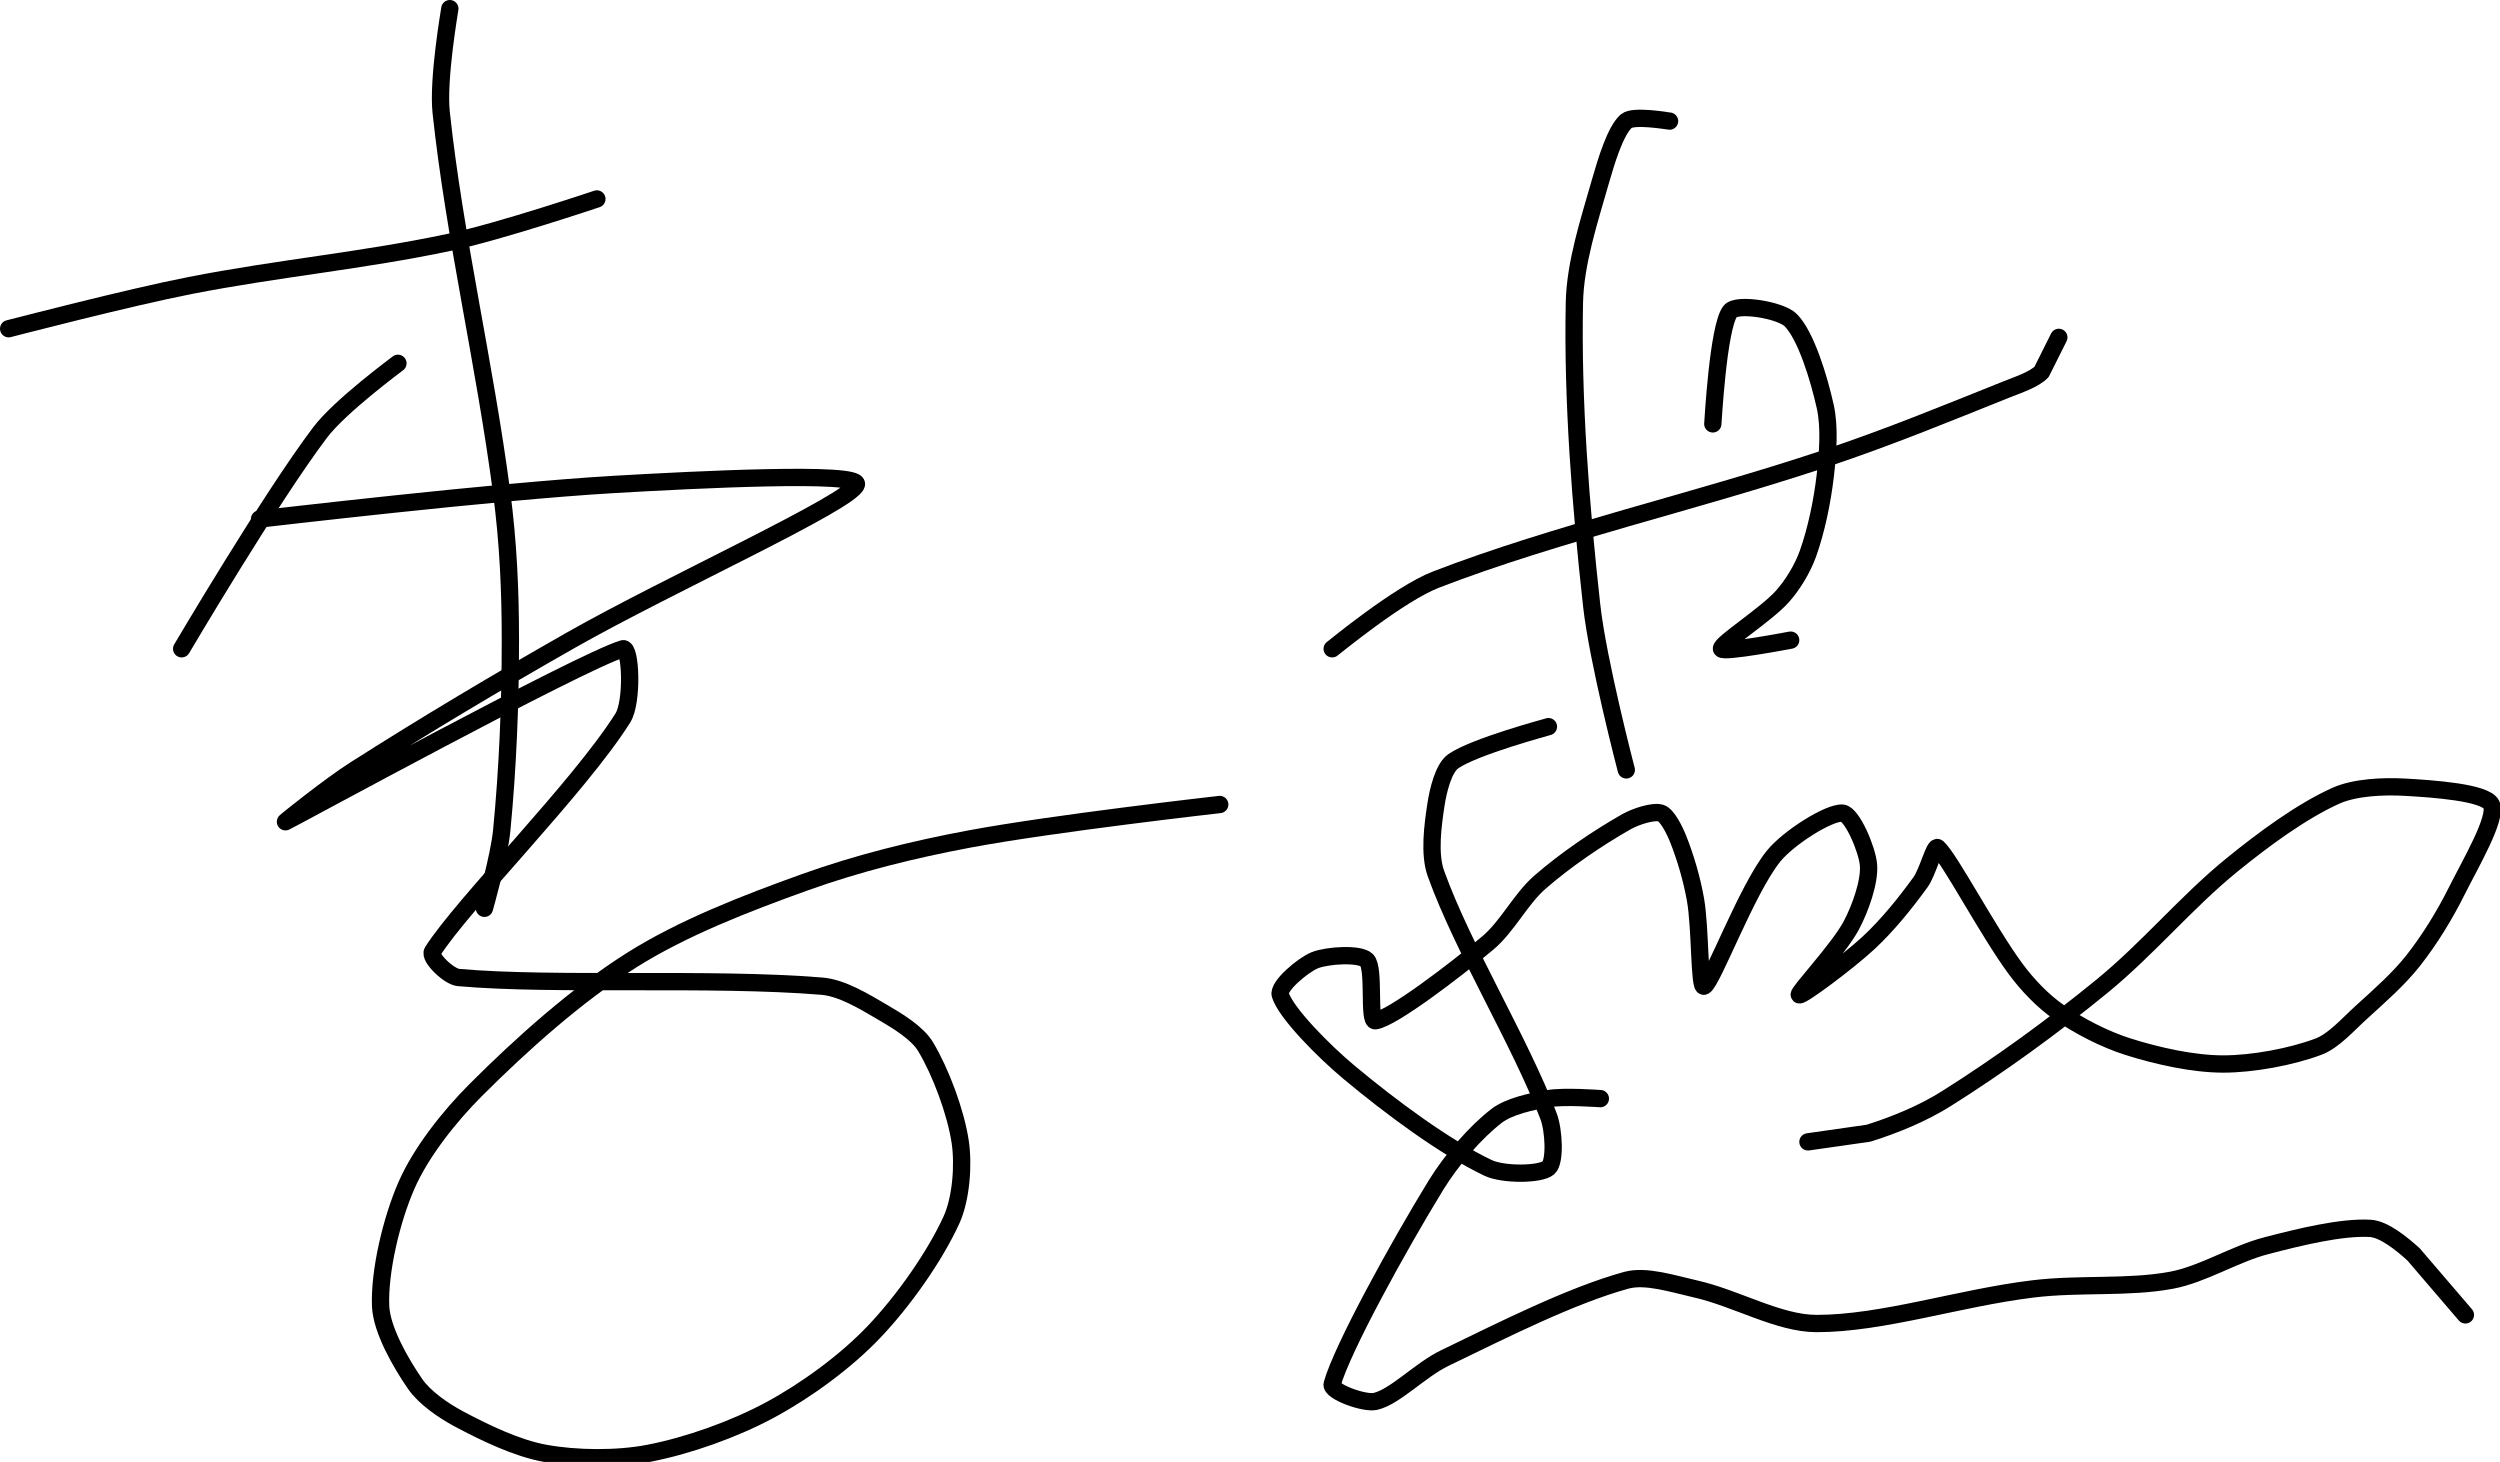 <?xml version="1.0" encoding="UTF-8" standalone="no"?><!DOCTYPE svg PUBLIC "-//W3C//DTD SVG 1.1//EN" "http://www.w3.org/Graphics/SVG/1.1/DTD/svg11.dtd"><svg xmlns="http://www.w3.org/2000/svg" version="1.1" width="289" height="169"><path fill="none" stroke="#000000" stroke-width="2" stroke-linecap="round" stroke-linejoin="round" d="M 1 38 c 0.37 -0.09 13.75 -3.58 21 -5 c 10.22 -2 19.99 -2.87 30 -5 c 5.83 -1.24 17 -5 17 -5"/><path fill="none" stroke="#000000" stroke-width="2" stroke-linecap="round" stroke-linejoin="round" d="M 52 1 c -0.02 0.21 -1.41 8.13 -1 12 c 1.53 14.32 5.04 29.03 7 44 c 0.75 5.72 1 11.24 1 17 c 0 7.45 -0.3 14.75 -1 22 c -0.29 3.03 -2 9 -2 9"/><path fill="none" stroke="#000000" stroke-width="2" stroke-linecap="round" stroke-linejoin="round" d="M 46 42 c -0.16 0.14 -6.68 4.93 -9 8 c -5.72 7.56 -16 25 -16 25"/><path fill="none" stroke="#000000" stroke-width="2" stroke-linecap="round" stroke-linejoin="round" d="M 30 60 c 0.72 -0.07 27.05 -3.19 41 -4 c 9.48 -0.55 28.42 -1.5 28 0 c -0.56 2.01 -21.71 11.58 -33 18 c -8.75 4.98 -16.67 9.7 -25 15 c -2.86 1.82 -8.17 6.08 -8 6 c 0.75 -0.34 33.88 -18.42 39 -20 c 0.93 -0.29 1.17 6.15 0 8 c -5.08 8.07 -18.53 21.52 -22 27 c -0.42 0.67 1.88 2.9 3 3 c 11.1 0.99 29.12 -0.05 42 1 c 2.33 0.19 4.9 1.77 7 3 c 1.77 1.03 4.05 2.41 5 4 c 1.74 2.9 3.48 7.54 4 11 c 0.4 2.68 0.1 6.57 -1 9 c -1.93 4.24 -5.57 9.41 -9 13 c -3.25 3.41 -7.82 6.75 -12 9 c -4.14 2.23 -9.45 4.12 -14 5 c -3.67 0.71 -8.37 0.66 -12 0 c -3.26 -0.59 -6.99 -2.39 -10 -4 c -1.79 -0.96 -3.92 -2.44 -5 -4 c -1.66 -2.4 -3.88 -6.25 -4 -9 c -0.17 -4 1.25 -10.02 3 -14 c 1.66 -3.78 4.9 -7.9 8 -11 c 5.34 -5.34 11.67 -11 18 -15 c 5.93 -3.74 13.16 -6.54 20 -9 c 6.13 -2.2 12.5 -3.78 19 -5 c 9.69 -1.82 29 -4 29 -4"/><path fill="none" stroke="#000000" stroke-width="2" stroke-linecap="round" stroke-linejoin="round" d="M 154 75 c 0.21 -0.14 7.72 -6.35 12 -8 c 13.99 -5.4 29.66 -8.89 45 -14 c 7.31 -2.44 13.93 -5.17 21 -8 c 1.41 -0.56 3.12 -1.12 4 -2 l 2 -4"/><path fill="none" stroke="#000000" stroke-width="2" stroke-linecap="round" stroke-linejoin="round" d="M 193 14 c -0.09 0 -4.17 -0.72 -5 0 c -1.26 1.1 -2.31 4.6 -3 7 c -1.29 4.52 -2.91 9.42 -3 14 c -0.23 11.22 0.71 23.39 2 35 c 0.71 6.43 4 19 4 19"/><path fill="none" stroke="#000000" stroke-width="2" stroke-linecap="round" stroke-linejoin="round" d="M 198 49 c 0.03 -0.23 0.61 -11.15 2 -13 c 0.75 -1 5.83 -0.17 7 1 c 1.78 1.78 3.28 6.77 4 10 c 0.53 2.4 0.3 5.41 0 8 c -0.35 2.98 -1.03 6.27 -2 9 c -0.62 1.73 -1.77 3.64 -3 5 c -1.95 2.14 -7.12 5.41 -7 6 c 0.1 0.51 8 -1 8 -1"/><path fill="none" stroke="#000000" stroke-width="2" stroke-linecap="round" stroke-linejoin="round" d="M 179 84 c -0.19 0.07 -8.53 2.29 -11 4 c -1.13 0.79 -1.75 3.36 -2 5 c -0.37 2.43 -0.82 5.73 0 8 c 3.16 8.76 9.68 19.3 13 28 c 0.65 1.69 0.8 5.32 0 6 c -0.93 0.8 -5.21 0.85 -7 0 c -4.96 -2.37 -11.18 -6.98 -16 -11 c -2.99 -2.49 -7.36 -6.91 -8 -9 c -0.3 -0.98 2.62 -3.45 4 -4 c 1.46 -0.58 5.19 -0.81 6 0 c 0.95 0.95 0.14 7.12 1 7 c 1.93 -0.28 9.11 -5.73 13 -9 c 2.27 -1.91 3.77 -5.05 6 -7 c 2.96 -2.59 6.72 -5.13 10 -7 c 1.11 -0.63 3.17 -1.28 4 -1 c 0.73 0.24 1.58 1.94 2 3 c 0.85 2.13 1.58 4.63 2 7 c 0.58 3.27 0.42 10.32 1 10 c 0.98 -0.54 4.9 -11.13 8 -15 c 1.72 -2.15 6.46 -5.14 8 -5 c 1.1 0.1 2.86 4.21 3 6 c 0.15 1.94 -0.94 5.01 -2 7 c -1.46 2.73 -6.22 7.78 -6 8 c 0.22 0.22 5.61 -3.78 8 -6 c 2.2 -2.04 4.25 -4.59 6 -7 c 0.85 -1.17 1.62 -4.35 2 -4 c 1.42 1.29 5.78 9.63 9 14 c 1.37 1.86 3.17 3.74 5 5 c 2.31 1.6 5.28 3.14 8 4 c 3.39 1.07 7.53 2 11 2 c 3.47 0 7.91 -0.84 11 -2 c 1.77 -0.66 3.4 -2.55 5 -4 c 2.12 -1.93 4.3 -3.83 6 -6 c 1.89 -2.41 3.61 -5.21 5 -8 c 1.59 -3.18 4.74 -8.51 4 -10 c -0.71 -1.41 -6.8 -1.82 -10 -2 c -2.53 -0.14 -5.81 0.01 -8 1 c -3.92 1.77 -8.29 4.98 -12 8 c -5.28 4.3 -9.66 9.63 -15 14 c -5.77 4.72 -11.86 9.13 -18 13 c -2.72 1.72 -6 3.06 -9 4 l -7 1"/><path fill="none" stroke="#000000" stroke-width="2" stroke-linecap="round" stroke-linejoin="round" d="M 185 127 c -0.1 0 -4.14 -0.31 -6 0 c -1.96 0.33 -4.54 0.88 -6 2 c -2.45 1.89 -5.2 5.07 -7 8 c -4.39 7.16 -10.85 18.91 -12 23 c -0.24 0.85 3.71 2.3 5 2 c 2.26 -0.52 5.17 -3.63 8 -5 c 6.85 -3.31 14.59 -7.23 21 -9 c 2.26 -0.62 5.38 0.41 8 1 c 4.73 1.07 9.61 4 14 4 c 7.63 0 16.47 -2.96 25 -4 c 5.4 -0.66 10.99 -0.07 16 -1 c 3.66 -0.68 7.27 -3.03 11 -4 c 3.88 -1.01 8.7 -2.19 12 -2 c 1.58 0.09 3.64 1.77 5 3 l 6 7"/></svg>